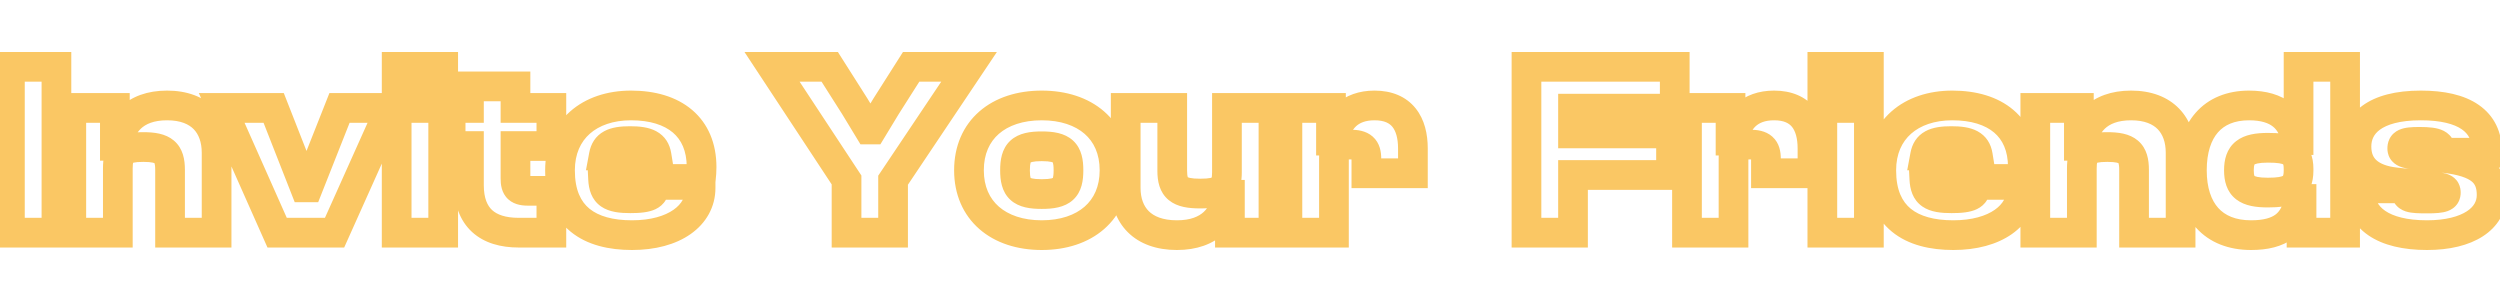 <svg width="505" height="62" viewBox="0 0 505 62" fill="none" xmlns="http://www.w3.org/2000/svg">
<mask id="path-1-outside-1_134_1043" maskUnits="userSpaceOnUse" x="-1.5" y="10" width="508" height="41" fill="black">
<rect fill="white" x="-1.5" y="10" width="508" height="41"/>
<path d="M11.4 47H2V13.5H11.4V47ZM23.802 47H14.402V21.8H23.202V29.45H23.702C24.252 25.25 27.002 21.3 33.752 21.3C40.552 21.3 43.752 25.4 43.752 30.85V47H34.352V34.3C34.352 30.8 33.052 29.7 28.952 29.7C24.802 29.7 23.802 30.75 23.802 34V47ZM67.581 47H55.981L44.781 21.8H55.281L61.581 37.85H62.231L68.581 21.8H78.881L67.581 47ZM89.525 19.5H80.125V13.5H89.525V19.5ZM89.525 47H80.125V21.8H89.525V47ZM111.377 47H104.777C98.477 47 94.727 43.95 94.727 37.4V29.5H91.027V21.8H94.727V17.45H104.127V21.8H111.377V29.5H104.127V36.05C104.127 38.05 104.727 38.55 106.877 38.55H111.377V47ZM127.671 47.5C119.121 47.5 113.121 43.85 113.121 34.4C113.121 26.2 119.071 21.3 127.471 21.3C136.171 21.3 141.721 25.65 141.721 33.75C141.721 34.6 141.671 35.25 141.571 36.15H121.821C121.971 39.2 123.321 40.05 127.321 40.05C131.121 40.05 132.121 39.4 132.121 37.9V37.35H141.521V37.95C141.521 43.55 136.171 47.5 127.671 47.5ZM127.271 28.5C123.821 28.5 122.371 29.25 121.971 31.4H132.621C132.271 29.25 130.771 28.5 127.271 28.5ZM180.401 47H171.001V36.35L155.951 13.5H167.601L172.651 21.45L175.501 26.15H176.151L179.001 21.45L184.051 13.5H195.751L180.401 36.4V47ZM210.432 47.5C201.682 47.5 195.732 42.55 195.732 34.4C195.732 26.2 201.682 21.3 210.432 21.3C219.182 21.3 225.132 26.2 225.132 34.4C225.132 42.55 219.182 47.5 210.432 47.5ZM210.432 39.2C214.682 39.2 215.832 38.05 215.832 34.4C215.832 30.75 214.682 29.55 210.432 29.55C206.182 29.55 205.032 30.75 205.032 34.4C205.032 38.05 206.182 39.2 210.432 39.2ZM237.741 47.5C230.691 47.5 227.391 43.4 227.391 37.95V21.8H236.791V34.5C236.791 38 238.141 39.1 242.441 39.1C246.791 39.1 247.841 38.05 247.841 34.8V21.8H257.241V47H248.441V39.35H247.941C247.391 43.55 244.591 47.5 237.741 47.5ZM269.457 47H260.057V21.8H268.857V28.4H269.357C270.057 24.25 272.657 21.3 277.657 21.3C283.207 21.3 285.407 24.95 285.407 30V35H276.007V32.05C276.007 29.95 275.207 29.2 272.757 29.2C270.207 29.2 269.457 29.95 269.457 31.95V47ZM317.748 47H308.348V13.5H338.298V21.95H317.748V26.95H337.548V35.35H317.748V47ZM350.17 47H340.77V21.8H349.57V28.4H350.07C350.77 24.25 353.37 21.3 358.37 21.3C363.92 21.3 366.12 24.95 366.12 30V35H356.72V32.05C356.72 29.95 355.92 29.2 353.47 29.2C350.92 29.2 350.17 29.95 350.17 31.95V47ZM377.513 19.5H368.113V13.5H377.513V19.5ZM377.513 47H368.113V21.8H377.513V47ZM394.566 47.5C386.016 47.5 380.016 43.85 380.016 34.4C380.016 26.2 385.966 21.3 394.366 21.3C403.066 21.3 408.616 25.65 408.616 33.75C408.616 34.6 408.566 35.25 408.466 36.15H388.716C388.866 39.2 390.216 40.05 394.216 40.05C398.016 40.05 399.016 39.4 399.016 37.9V37.35H408.416V37.95C408.416 43.55 403.066 47.5 394.566 47.5ZM394.166 28.5C390.716 28.5 389.266 29.25 388.866 31.4H399.516C399.166 29.25 397.666 28.5 394.166 28.5ZM420.531 47H411.131V21.8H419.931V29.45H420.431C420.981 25.25 423.731 21.3 430.481 21.3C437.281 21.3 440.481 25.4 440.481 30.85V47H431.081V34.3C431.081 30.8 429.781 29.7 425.681 29.7C421.531 29.7 420.531 30.75 420.531 34V47ZM454.71 47.5C447.01 47.5 442.76 42.55 442.76 34.4C442.76 26.2 446.91 21.3 454.31 21.3C460.26 21.3 463.06 24.1 463.81 28.3H464.31V13.5H473.71V47H464.91V40.2H464.41C463.61 45.2 460.61 47.5 454.71 47.5ZM452.26 34.4C452.26 37.75 453.76 38.9 458.11 38.9C462.31 38.9 464.31 38.1 464.31 34.45V34.1C464.31 30.55 462.31 29.85 458.11 29.85C453.76 29.85 452.26 31.05 452.26 34.4ZM490.257 47.5C481.357 47.5 476.607 44.05 476.607 38.25V38.05H486.007V38.55C486.007 39.95 486.907 40.1 490.307 40.1C493.557 40.1 494.057 39.75 494.057 38.9C494.057 38.1 493.657 37.9 491.307 37.65L484.007 36.85C478.807 36.3 476.007 33.85 476.007 29.6C476.007 25.15 479.557 21.3 489.007 21.3C497.757 21.3 502.407 24.45 502.407 30.65V30.85H493.007V30.55C493.007 29.25 492.507 28.65 488.707 28.65C485.657 28.65 485.257 29.05 485.257 30C485.257 30.7 485.657 31.05 488.607 31.35L493.607 31.9C500.957 32.7 503.307 35.15 503.307 39.4C503.307 44.1 498.607 47.5 490.257 47.5Z"/>
</mask>
<path d="M11.4 47V50H14.4V47H11.4ZM2 47H-1V50H2V47ZM2 13.5V10.5H-1V13.5H2ZM11.4 13.5H14.4V10.5H11.4V13.5ZM11.4 44H2V50H11.4V44ZM5 47V13.5H-1V47H5ZM2 16.5H11.4V10.5H2V16.5ZM8.4 13.5V47H14.4V13.5H8.4ZM23.802 47V50H26.802V47H23.802ZM14.402 47H11.402V50H14.402V47ZM14.402 21.8V18.8H11.402V21.8H14.402ZM23.202 21.8H26.202V18.8H23.202V21.8ZM23.202 29.45H20.202V32.45H23.202V29.45ZM23.702 29.45V32.45H26.335L26.677 29.84L23.702 29.45ZM43.752 47V50H46.752V47H43.752ZM34.352 47H31.352V50H34.352V47ZM23.802 44H14.402V50H23.802V44ZM17.402 47V21.8H11.402V47H17.402ZM14.402 24.8H23.202V18.8H14.402V24.8ZM20.202 21.8V29.45H26.202V21.8H20.202ZM23.202 32.45H23.702V26.45H23.202V32.45ZM26.677 29.84C26.887 28.237 27.486 26.904 28.463 25.98C29.404 25.091 30.99 24.3 33.752 24.3V18.3C29.765 18.3 26.601 19.484 24.341 21.62C22.118 23.721 21.068 26.463 20.728 29.061L26.677 29.84ZM33.752 24.3C36.537 24.3 38.185 25.123 39.146 26.117C40.127 27.132 40.752 28.699 40.752 30.85H46.752C46.752 27.551 45.777 24.343 43.459 21.946C41.119 19.526 37.767 18.3 33.752 18.3V24.3ZM40.752 30.85V47H46.752V30.85H40.752ZM43.752 44H34.352V50H43.752V44ZM37.352 47V34.3H31.352V47H37.352ZM37.352 34.3C37.352 32.323 37.016 30.003 35.134 28.402C33.407 26.933 31.063 26.7 28.952 26.7V32.7C29.867 32.7 30.471 32.764 30.865 32.853C31.244 32.939 31.301 33.019 31.246 32.972C31.039 32.797 31.352 32.777 31.352 34.3H37.352ZM28.952 26.7C26.868 26.7 24.535 26.904 22.852 28.368C21.016 29.965 20.802 32.268 20.802 34H26.802C26.802 33.307 26.86 32.949 26.908 32.781C26.941 32.666 26.928 32.775 26.79 32.895C26.681 32.989 26.681 32.924 27.042 32.845C27.418 32.762 28.015 32.7 28.952 32.7V26.7ZM20.802 34V47H26.802V34H20.802ZM67.581 47V50H69.524L70.319 48.227L67.581 47ZM55.981 47L53.24 48.218L54.032 50H55.981V47ZM44.781 21.8V18.8H40.165L42.04 23.018L44.781 21.8ZM55.281 21.8L58.074 20.704L57.327 18.8H55.281V21.8ZM61.581 37.85L58.789 38.946L59.536 40.85H61.581V37.85ZM62.231 37.85V40.85H64.271L65.021 38.954L62.231 37.85ZM68.581 21.8V18.8H66.542L65.792 20.696L68.581 21.8ZM78.881 21.8L81.619 23.027L83.514 18.8H78.881V21.8ZM67.581 44H55.981V50H67.581V44ZM58.723 45.782L47.523 20.582L42.04 23.018L53.24 48.218L58.723 45.782ZM44.781 24.8H55.281V18.8H44.781V24.8ZM52.489 22.896L58.789 38.946L64.374 36.754L58.074 20.704L52.489 22.896ZM61.581 40.85H62.231V34.85H61.581V40.85ZM65.021 38.954L71.371 22.904L65.792 20.696L59.442 36.746L65.021 38.954ZM68.581 24.8H78.881V18.8H68.581V24.8ZM76.144 20.573L64.844 45.773L70.319 48.227L81.619 23.027L76.144 20.573ZM89.525 19.5V22.5H92.525V19.5H89.525ZM80.125 19.5H77.125V22.5H80.125V19.5ZM80.125 13.5V10.5H77.125V13.5H80.125ZM89.525 13.5H92.525V10.5H89.525V13.5ZM89.525 47V50H92.525V47H89.525ZM80.125 47H77.125V50H80.125V47ZM80.125 21.8V18.8H77.125V21.8H80.125ZM89.525 21.8H92.525V18.8H89.525V21.8ZM89.525 16.5H80.125V22.5H89.525V16.5ZM83.125 19.5V13.5H77.125V19.5H83.125ZM80.125 16.5H89.525V10.5H80.125V16.5ZM86.525 13.5V19.5H92.525V13.5H86.525ZM89.525 44H80.125V50H89.525V44ZM83.125 47V21.8H77.125V47H83.125ZM80.125 24.8H89.525V18.8H80.125V24.8ZM86.525 21.8V47H92.525V21.8H86.525ZM111.377 47V50H114.377V47H111.377ZM94.727 29.5H97.727V26.5H94.727V29.5ZM91.027 29.5H88.027V32.5H91.027V29.5ZM91.027 21.8V18.8H88.027V21.8H91.027ZM94.727 21.8V24.8H97.727V21.8H94.727ZM94.727 17.45V14.45H91.727V17.45H94.727ZM104.127 17.45H107.127V14.45H104.127V17.45ZM104.127 21.8H101.127V24.8H104.127V21.8ZM111.377 21.8H114.377V18.8H111.377V21.8ZM111.377 29.5V32.5H114.377V29.5H111.377ZM104.127 29.5V26.5H101.127V29.5H104.127ZM111.377 38.55H114.377V35.55H111.377V38.55ZM111.377 44H104.777V50H111.377V44ZM104.777 44C102.066 44 100.395 43.342 99.417 42.445C98.485 41.59 97.727 40.102 97.727 37.4H91.727C91.727 41.248 92.845 44.559 95.363 46.868C97.834 49.133 101.189 50 104.777 50V44ZM97.727 37.4V29.5H91.727V37.4H97.727ZM94.727 26.5H91.027V32.5H94.727V26.5ZM94.027 29.5V21.8H88.027V29.5H94.027ZM91.027 24.8H94.727V18.8H91.027V24.8ZM97.727 21.8V17.45H91.727V21.8H97.727ZM94.727 20.45H104.127V14.45H94.727V20.45ZM101.127 17.45V21.8H107.127V17.45H101.127ZM104.127 24.8H111.377V18.8H104.127V24.8ZM108.377 21.8V29.5H114.377V21.8H108.377ZM111.377 26.5H104.127V32.5H111.377V26.5ZM101.127 29.5V36.05H107.127V29.5H101.127ZM101.127 36.05C101.127 37.121 101.228 38.972 102.695 40.285C104.048 41.497 105.833 41.55 106.877 41.55V35.55C106.664 35.55 106.501 35.544 106.379 35.534C106.255 35.524 106.194 35.513 106.179 35.509C106.147 35.502 106.403 35.551 106.697 35.815C106.842 35.944 106.953 36.088 107.032 36.225C107.107 36.356 107.138 36.456 107.148 36.492C107.157 36.526 107.15 36.513 107.142 36.432C107.134 36.351 107.127 36.229 107.127 36.05H101.127ZM106.877 41.55H111.377V35.55H106.877V41.55ZM108.377 38.55V47H114.377V38.55H108.377ZM141.571 36.15V39.15H144.256L144.553 36.481L141.571 36.15ZM121.821 36.15V33.15H118.67L118.825 36.297L121.821 36.15ZM132.121 37.35V34.35H129.121V37.35H132.121ZM141.521 37.35H144.521V34.35H141.521V37.35ZM121.971 31.4L119.022 30.851L118.361 34.4H121.971V31.4ZM132.621 31.4V34.4H136.149L135.582 30.918L132.621 31.4ZM127.671 44.5C123.754 44.5 120.908 43.654 119.085 42.168C117.374 40.774 116.121 38.45 116.121 34.4H110.121C110.121 39.8 111.868 44.026 115.294 46.819C118.609 49.521 123.038 50.5 127.671 50.5V44.5ZM116.121 34.4C116.121 31.074 117.302 28.647 119.136 27.02C121.013 25.356 123.839 24.3 127.471 24.3V18.3C122.703 18.3 118.354 19.694 115.156 22.53C111.916 25.403 110.121 29.526 110.121 34.4H116.121ZM127.471 24.3C131.359 24.3 134.148 25.274 135.918 26.775C137.616 28.216 138.721 30.433 138.721 33.75H144.721C144.721 28.967 143.051 24.959 139.8 22.2C136.619 19.501 132.283 18.3 127.471 18.3V24.3ZM138.721 33.75C138.721 34.452 138.682 34.985 138.589 35.819L144.553 36.481C144.66 35.515 144.721 34.748 144.721 33.75H138.721ZM141.571 33.15H121.821V39.15H141.571V33.15ZM118.825 36.297C118.917 38.182 119.425 40.327 121.418 41.709C123.111 42.883 125.314 43.05 127.321 43.05V37.05C126.406 37.05 125.775 37 125.339 36.919C124.905 36.839 124.802 36.754 124.837 36.779C124.917 36.834 124.961 36.917 124.954 36.9C124.924 36.828 124.846 36.579 124.817 36.003L118.825 36.297ZM127.321 43.05C129.224 43.05 131.049 42.916 132.45 42.239C133.255 41.85 134.011 41.244 134.519 40.341C135.008 39.474 135.121 38.593 135.121 37.9H129.121C129.121 37.957 129.109 37.72 129.292 37.397C129.494 37.038 129.762 36.874 129.842 36.836C129.874 36.82 129.738 36.889 129.275 36.952C128.828 37.012 128.199 37.05 127.321 37.05V43.05ZM135.121 37.9V37.35H129.121V37.9H135.121ZM132.121 40.35H141.521V34.35H132.121V40.35ZM138.521 37.35V37.95H144.521V37.35H138.521ZM138.521 37.95C138.521 39.675 137.743 41.186 136.058 42.371C134.3 43.607 131.495 44.5 127.671 44.5V50.5C132.347 50.5 136.467 49.418 139.509 47.279C142.624 45.089 144.521 41.825 144.521 37.95H138.521ZM127.271 25.5C125.45 25.5 123.586 25.675 122.05 26.505C120.239 27.484 119.348 29.095 119.022 30.851L124.92 31.949C124.968 31.696 125.015 31.649 124.986 31.693C124.943 31.758 124.889 31.791 124.904 31.783C124.949 31.759 125.123 31.678 125.534 31.61C125.944 31.543 126.505 31.5 127.271 31.5V25.5ZM121.971 34.4H132.621V28.4H121.971V34.4ZM135.582 30.918C135.287 29.105 134.374 27.474 132.538 26.496C130.995 25.674 129.112 25.5 127.271 25.5V31.5C128.051 31.5 128.628 31.543 129.052 31.612C129.479 31.681 129.665 31.764 129.717 31.791C129.738 31.803 129.675 31.768 129.621 31.686C129.581 31.623 129.622 31.649 129.66 31.882L135.582 30.918ZM180.401 47V50H183.401V47H180.401ZM171.001 47H168.001V50H171.001V47ZM171.001 36.35H174.001V35.451L173.507 34.7L171.001 36.35ZM155.951 13.5V10.5H150.383L153.446 15.15L155.951 13.5ZM167.601 13.5L170.133 11.891L169.25 10.5H167.601V13.5ZM172.651 21.45L175.216 19.895L175.2 19.868L175.183 19.841L172.651 21.45ZM175.501 26.15L172.936 27.706L173.812 29.15H175.501V26.15ZM176.151 26.15V29.15H177.84L178.716 27.706L176.151 26.15ZM179.001 21.45L176.469 19.841L176.452 19.868L176.436 19.895L179.001 21.45ZM184.051 13.5V10.5H182.403L181.519 11.891L184.051 13.5ZM195.751 13.5L198.243 15.17L201.374 10.5H195.751V13.5ZM180.401 36.4L177.909 34.73L177.401 35.488V36.4H180.401ZM180.401 44H171.001V50H180.401V44ZM174.001 47V36.35H168.001V47H174.001ZM173.507 34.7L158.457 11.85L153.446 15.15L168.496 38L173.507 34.7ZM155.951 16.5H167.601V10.5H155.951V16.5ZM165.069 15.109L170.119 23.059L175.183 19.841L170.133 11.891L165.069 15.109ZM170.086 23.006L172.936 27.706L178.066 24.595L175.216 19.895L170.086 23.006ZM175.501 29.15H176.151V23.15H175.501V29.15ZM178.716 27.706L181.566 23.006L176.436 19.895L173.586 24.595L178.716 27.706ZM181.533 23.059L186.583 15.109L181.519 11.891L176.469 19.841L181.533 23.059ZM184.051 16.5H195.751V10.5H184.051V16.5ZM193.259 11.83L177.909 34.73L182.893 38.07L198.243 15.17L193.259 11.83ZM177.401 36.4V47H183.401V36.4H177.401ZM210.432 44.5C206.605 44.5 203.689 43.42 201.776 41.748C199.908 40.115 198.732 37.695 198.732 34.4H192.732C192.732 39.255 194.532 43.385 197.827 46.265C201.076 49.105 205.51 50.5 210.432 50.5V44.5ZM198.732 34.4C198.732 31.076 199.91 28.66 201.772 27.037C203.682 25.372 206.597 24.3 210.432 24.3V18.3C205.518 18.3 201.082 19.678 197.83 22.514C194.53 25.39 192.732 29.524 192.732 34.4H198.732ZM210.432 24.3C214.268 24.3 217.182 25.372 219.092 27.037C220.955 28.66 222.132 31.076 222.132 34.4H228.132C228.132 29.524 226.335 25.39 223.035 22.514C219.782 19.678 215.347 18.3 210.432 18.3V24.3ZM222.132 34.4C222.132 37.695 220.957 40.115 219.089 41.748C217.176 43.42 214.26 44.5 210.432 44.5V50.5C215.355 50.5 219.789 49.105 223.038 46.265C226.333 43.385 228.132 39.255 228.132 34.4H222.132ZM210.432 42.2C212.601 42.2 215.012 41.962 216.743 40.389C218.575 38.725 218.832 36.345 218.832 34.4H212.832C212.832 36.105 212.515 36.125 212.709 35.948C212.783 35.881 212.755 35.956 212.387 36.042C211.998 36.133 211.386 36.2 210.432 36.2V42.2ZM218.832 34.4C218.832 32.451 218.573 30.076 216.762 28.402C215.033 26.806 212.622 26.55 210.432 26.55V32.55C211.38 32.55 211.986 32.62 212.368 32.712C212.729 32.798 212.759 32.873 212.691 32.81C212.517 32.649 212.832 32.699 212.832 34.4H218.832ZM210.432 26.55C208.243 26.55 205.832 26.806 204.103 28.402C202.292 30.076 202.032 32.451 202.032 34.4H208.032C208.032 32.699 208.348 32.649 208.174 32.81C208.106 32.873 208.136 32.798 208.497 32.712C208.879 32.62 209.485 32.55 210.432 32.55V26.55ZM202.032 34.4C202.032 36.345 202.29 38.725 204.121 40.389C205.853 41.962 208.264 42.2 210.432 42.2V36.2C209.478 36.2 208.867 36.133 208.478 36.042C208.11 35.956 208.082 35.881 208.156 35.948C208.35 36.125 208.032 36.105 208.032 34.4H202.032ZM227.391 21.8V18.8H224.391V21.8H227.391ZM236.791 21.8H239.791V18.8H236.791V21.8ZM247.841 21.8V18.8H244.841V21.8H247.841ZM257.241 21.8H260.241V18.8H257.241V21.8ZM257.241 47V50H260.241V47H257.241ZM248.441 47H245.441V50H248.441V47ZM248.441 39.35H251.441V36.35H248.441V39.35ZM247.941 39.35V36.35H245.308L244.966 38.961L247.941 39.35ZM237.741 44.5C234.8 44.5 233.053 43.657 232.043 42.647C231.025 41.629 230.391 40.076 230.391 37.95H224.391C224.391 41.274 225.407 44.496 227.801 46.89C230.203 49.293 233.632 50.5 237.741 50.5V44.5ZM230.391 37.95V21.8H224.391V37.95H230.391ZM227.391 24.8H236.791V18.8H227.391V24.8ZM233.791 21.8V34.5H239.791V21.8H233.791ZM233.791 34.5C233.791 36.505 234.152 38.846 236.109 40.439C237.866 41.87 240.247 42.1 242.441 42.1V36.1C241.47 36.1 240.816 36.036 240.377 35.941C239.948 35.848 239.859 35.755 239.897 35.786C240.104 35.954 239.791 35.995 239.791 34.5H233.791ZM242.441 42.1C244.612 42.1 246.976 41.897 248.687 40.478C250.603 38.889 250.841 36.563 250.841 34.8H244.841C244.841 36.287 244.553 36.111 244.857 35.86C244.948 35.784 244.915 35.863 244.503 35.949C244.082 36.038 243.433 36.1 242.441 36.1V42.1ZM250.841 34.8V21.8H244.841V34.8H250.841ZM247.841 24.8H257.241V18.8H247.841V24.8ZM254.241 21.8V47H260.241V21.8H254.241ZM257.241 44H248.441V50H257.241V44ZM251.441 47V39.35H245.441V47H251.441ZM248.441 36.35H247.941V42.35H248.441V36.35ZM244.966 38.961C244.758 40.548 244.155 41.878 243.159 42.804C242.195 43.701 240.566 44.5 237.741 44.5V50.5C241.766 50.5 244.961 49.324 247.247 47.196C249.502 45.097 250.573 42.352 250.915 39.739L244.966 38.961ZM269.457 47V50H272.457V47H269.457ZM260.057 47H257.057V50H260.057V47ZM260.057 21.8V18.8H257.057V21.8H260.057ZM268.857 21.8H271.857V18.8H268.857V21.8ZM268.857 28.4H265.857V31.4H268.857V28.4ZM269.357 28.4V31.4H271.893L272.315 28.899L269.357 28.4ZM285.407 35V38H288.407V35H285.407ZM276.007 35H273.007V38H276.007V35ZM269.457 44H260.057V50H269.457V44ZM263.057 47V21.8H257.057V47H263.057ZM260.057 24.8H268.857V18.8H260.057V24.8ZM265.857 21.8V28.4H271.857V21.8H265.857ZM268.857 31.4H269.357V25.4H268.857V31.4ZM272.315 28.899C272.586 27.294 273.177 26.192 273.928 25.499C274.645 24.838 275.776 24.3 277.657 24.3V18.3C274.537 18.3 271.868 19.237 269.861 21.088C267.887 22.908 266.828 25.356 266.398 27.901L272.315 28.899ZM277.657 24.3C279.723 24.3 280.717 24.943 281.277 25.638C281.928 26.447 282.407 27.846 282.407 30H288.407C288.407 27.104 287.785 24.153 285.949 21.874C284.022 19.482 281.14 18.3 277.657 18.3V24.3ZM282.407 30V35H288.407V30H282.407ZM285.407 32H276.007V38H285.407V32ZM279.007 35V32.05H273.007V35H279.007ZM279.007 32.05C279.007 30.747 278.784 28.92 277.293 27.595C275.911 26.366 274.11 26.2 272.757 26.2V32.2C272.989 32.2 273.171 32.209 273.313 32.223C273.455 32.236 273.54 32.253 273.582 32.263C273.663 32.283 273.51 32.26 273.307 32.08C273.208 31.992 273.128 31.893 273.068 31.795C273.01 31.701 272.985 31.631 272.978 31.607C272.971 31.585 272.98 31.605 272.989 31.683C272.998 31.761 273.007 31.88 273.007 32.05H279.007ZM272.757 26.2C271.376 26.2 269.572 26.359 268.189 27.555C266.664 28.873 266.457 30.704 266.457 31.95H272.457C272.457 31.791 272.464 31.683 272.472 31.616C272.48 31.549 272.487 31.541 272.476 31.574C272.465 31.609 272.435 31.691 272.37 31.794C272.303 31.901 272.215 32.005 272.112 32.095C271.903 32.276 271.753 32.292 271.857 32.268C271.907 32.256 272.003 32.238 272.158 32.223C272.313 32.209 272.509 32.2 272.757 32.2V26.2ZM266.457 31.95V47H272.457V31.95H266.457ZM317.748 47V50H320.748V47H317.748ZM308.348 47H305.348V50H308.348V47ZM308.348 13.5V10.5H305.348V13.5H308.348ZM338.298 13.5H341.298V10.5H338.298V13.5ZM338.298 21.95V24.95H341.298V21.95H338.298ZM317.748 21.95V18.95H314.748V21.95H317.748ZM317.748 26.95H314.748V29.95H317.748V26.95ZM337.548 26.95H340.548V23.95H337.548V26.95ZM337.548 35.35V38.35H340.548V35.35H337.548ZM317.748 35.35V32.35H314.748V35.35H317.748ZM317.748 44H308.348V50H317.748V44ZM311.348 47V13.5H305.348V47H311.348ZM308.348 16.5H338.298V10.5H308.348V16.5ZM335.298 13.5V21.95H341.298V13.5H335.298ZM338.298 18.95H317.748V24.95H338.298V18.95ZM314.748 21.95V26.95H320.748V21.95H314.748ZM317.748 29.95H337.548V23.95H317.748V29.95ZM334.548 26.95V35.35H340.548V26.95H334.548ZM337.548 32.35H317.748V38.35H337.548V32.35ZM314.748 35.35V47H320.748V35.35H314.748ZM350.17 47V50H353.17V47H350.17ZM340.77 47H337.77V50H340.77V47ZM340.77 21.8V18.8H337.77V21.8H340.77ZM349.57 21.8H352.57V18.8H349.57V21.8ZM349.57 28.4H346.57V31.4H349.57V28.4ZM350.07 28.4V31.4H352.606L353.028 28.899L350.07 28.4ZM366.12 35V38H369.12V35H366.12ZM356.72 35H353.72V38H356.72V35ZM350.17 44H340.77V50H350.17V44ZM343.77 47V21.8H337.77V47H343.77ZM340.77 24.8H349.57V18.8H340.77V24.8ZM346.57 21.8V28.4H352.57V21.8H346.57ZM349.57 31.4H350.07V25.4H349.57V31.4ZM353.028 28.899C353.298 27.294 353.889 26.192 354.641 25.499C355.358 24.838 356.489 24.3 358.37 24.3V18.3C355.25 18.3 352.581 19.237 350.573 21.088C348.6 22.908 347.541 25.356 347.111 27.901L353.028 28.899ZM358.37 24.3C360.436 24.3 361.429 24.943 361.99 25.638C362.641 26.447 363.12 27.846 363.12 30H369.12C369.12 27.104 368.498 24.153 366.662 21.874C364.735 19.482 361.853 18.3 358.37 18.3V24.3ZM363.12 30V35H369.12V30H363.12ZM366.12 32H356.72V38H366.12V32ZM359.72 35V32.05H353.72V35H359.72ZM359.72 32.05C359.72 30.747 359.497 28.92 358.006 27.595C356.624 26.366 354.823 26.2 353.47 26.2V32.2C353.702 32.2 353.884 32.209 354.026 32.223C354.168 32.236 354.253 32.253 354.295 32.263C354.376 32.283 354.223 32.26 354.02 32.08C353.921 31.992 353.841 31.893 353.781 31.795C353.723 31.701 353.698 31.631 353.691 31.607C353.684 31.585 353.692 31.605 353.702 31.683C353.711 31.761 353.72 31.88 353.72 32.05H359.72ZM353.47 26.2C352.089 26.2 350.285 26.359 348.902 27.555C347.377 28.873 347.17 30.704 347.17 31.95H353.17C353.17 31.791 353.177 31.683 353.185 31.616C353.193 31.549 353.2 31.541 353.189 31.574C353.178 31.609 353.148 31.691 353.083 31.794C353.016 31.901 352.928 32.005 352.825 32.095C352.615 32.276 352.466 32.292 352.569 32.268C352.62 32.256 352.716 32.238 352.871 32.223C353.026 32.209 353.222 32.2 353.47 32.2V26.2ZM347.17 31.95V47H353.17V31.95H347.17ZM377.513 19.5V22.5H380.513V19.5H377.513ZM368.113 19.5H365.113V22.5H368.113V19.5ZM368.113 13.5V10.5H365.113V13.5H368.113ZM377.513 13.5H380.513V10.5H377.513V13.5ZM377.513 47V50H380.513V47H377.513ZM368.113 47H365.113V50H368.113V47ZM368.113 21.8V18.8H365.113V21.8H368.113ZM377.513 21.8H380.513V18.8H377.513V21.8ZM377.513 16.5H368.113V22.5H377.513V16.5ZM371.113 19.5V13.5H365.113V19.5H371.113ZM368.113 16.5H377.513V10.5H368.113V16.5ZM374.513 13.5V19.5H380.513V13.5H374.513ZM377.513 44H368.113V50H377.513V44ZM371.113 47V21.8H365.113V47H371.113ZM368.113 24.8H377.513V18.8H368.113V24.8ZM374.513 21.8V47H380.513V21.8H374.513ZM408.466 36.15V39.15H411.151L411.447 36.481L408.466 36.15ZM388.716 36.15V33.15H385.564L385.719 36.297L388.716 36.15ZM399.016 37.35V34.35H396.016V37.35H399.016ZM408.416 37.35H411.416V34.35H408.416V37.35ZM388.866 31.4L385.916 30.851L385.256 34.4H388.866V31.4ZM399.516 31.4V34.4H403.043L402.477 30.918L399.516 31.4ZM394.566 44.5C390.649 44.5 387.803 43.654 385.98 42.168C384.269 40.774 383.016 38.45 383.016 34.4H377.016C377.016 39.8 378.763 44.026 382.189 46.819C385.504 49.521 389.932 50.5 394.566 50.5V44.5ZM383.016 34.4C383.016 31.074 384.196 28.647 386.031 27.02C387.907 25.356 390.733 24.3 394.366 24.3V18.3C389.598 18.3 385.249 19.694 382.05 22.53C378.81 25.403 377.016 29.526 377.016 34.4H383.016ZM394.366 24.3C398.254 24.3 401.043 25.274 402.812 26.775C404.51 28.216 405.616 30.433 405.616 33.75H411.616C411.616 28.967 409.946 24.959 406.694 22.2C403.513 19.501 399.178 18.3 394.366 18.3V24.3ZM405.616 33.75C405.616 34.452 405.577 34.985 405.484 35.819L411.447 36.481C411.555 35.515 411.616 34.748 411.616 33.75H405.616ZM408.466 33.15H388.716V39.15H408.466V33.15ZM385.719 36.297C385.812 38.182 386.319 40.327 388.312 41.709C390.006 42.883 392.209 43.05 394.216 43.05V37.05C393.301 37.05 392.67 37 392.233 36.919C391.799 36.839 391.696 36.754 391.731 36.779C391.812 36.834 391.855 36.917 391.848 36.9C391.818 36.828 391.74 36.579 391.712 36.003L385.719 36.297ZM394.216 43.05C396.118 43.05 397.943 42.916 399.345 42.239C400.15 41.85 400.906 41.244 401.414 40.341C401.902 39.474 402.016 38.593 402.016 37.9H396.016C396.016 37.957 396.004 37.72 396.186 37.397C396.388 37.038 396.656 36.874 396.736 36.836C396.769 36.82 396.632 36.889 396.169 36.952C395.723 37.012 395.093 37.05 394.216 37.05V43.05ZM402.016 37.9V37.35H396.016V37.9H402.016ZM399.016 40.35H408.416V34.35H399.016V40.35ZM405.416 37.35V37.95H411.416V37.35H405.416ZM405.416 37.95C405.416 39.675 404.637 41.186 402.953 42.371C401.195 43.607 398.39 44.5 394.566 44.5V50.5C399.241 50.5 403.361 49.418 406.404 47.279C409.519 45.089 411.416 41.825 411.416 37.95H405.416ZM394.166 25.5C392.344 25.5 390.48 25.675 388.945 26.505C387.134 27.484 386.243 29.095 385.916 30.851L391.815 31.949C391.862 31.696 391.91 31.649 391.881 31.693C391.838 31.758 391.783 31.791 391.799 31.783C391.843 31.759 392.018 31.678 392.428 31.61C392.838 31.543 393.399 31.5 394.166 31.5V25.5ZM388.866 34.4H399.516V28.4H388.866V34.4ZM402.477 30.918C402.181 29.105 401.269 27.474 399.433 26.496C397.89 25.674 396.007 25.5 394.166 25.5V31.5C394.946 31.5 395.522 31.543 395.947 31.612C396.374 31.681 396.56 31.764 396.611 31.791C396.633 31.803 396.57 31.768 396.516 31.686C396.475 31.623 396.517 31.649 396.555 31.882L402.477 30.918ZM420.531 47V50H423.531V47H420.531ZM411.131 47H408.131V50H411.131V47ZM411.131 21.8V18.8H408.131V21.8H411.131ZM419.931 21.8H422.931V18.8H419.931V21.8ZM419.931 29.45H416.931V32.45H419.931V29.45ZM420.431 29.45V32.45H423.064L423.405 29.84L420.431 29.45ZM440.481 47V50H443.481V47H440.481ZM431.081 47H428.081V50H431.081V47ZM420.531 44H411.131V50H420.531V44ZM414.131 47V21.8H408.131V47H414.131ZM411.131 24.8H419.931V18.8H411.131V24.8ZM416.931 21.8V29.45H422.931V21.8H416.931ZM419.931 32.45H420.431V26.45H419.931V32.45ZM423.405 29.84C423.615 28.237 424.215 26.904 425.192 25.98C426.132 25.091 427.718 24.3 430.481 24.3V18.3C426.493 18.3 423.33 19.484 421.07 21.62C418.847 23.721 417.796 26.463 417.456 29.061L423.405 29.84ZM430.481 24.3C433.266 24.3 434.914 25.123 435.874 26.117C436.856 27.132 437.481 28.699 437.481 30.85H443.481C443.481 27.551 442.506 24.343 440.187 21.946C437.848 19.526 434.496 18.3 430.481 18.3V24.3ZM437.481 30.85V47H443.481V30.85H437.481ZM440.481 44H431.081V50H440.481V44ZM434.081 47V34.3H428.081V47H434.081ZM434.081 34.3C434.081 32.323 433.744 30.003 431.862 28.402C430.135 26.933 427.792 26.7 425.681 26.7V32.7C426.596 32.7 427.199 32.764 427.593 32.853C427.973 32.939 428.029 33.019 427.974 32.972C427.768 32.797 428.081 32.777 428.081 34.3H434.081ZM425.681 26.7C423.596 26.7 421.263 26.904 419.581 28.368C417.745 29.965 417.531 32.268 417.531 34H423.531C423.531 33.307 423.589 32.949 423.637 32.781C423.669 32.666 423.656 32.775 423.519 32.895C423.41 32.989 423.409 32.924 423.771 32.845C424.146 32.762 424.743 32.7 425.681 32.7V26.7ZM417.531 34V47H423.531V34H417.531ZM463.81 28.3L460.856 28.827L461.298 31.3H463.81V28.3ZM464.31 28.3V31.3H467.31V28.3H464.31ZM464.31 13.5V10.5H461.31V13.5H464.31ZM473.71 13.5H476.71V10.5H473.71V13.5ZM473.71 47V50H476.71V47H473.71ZM464.91 47H461.91V50H464.91V47ZM464.91 40.2H467.91V37.2H464.91V40.2ZM464.41 40.2V37.2H461.852L461.447 39.726L464.41 40.2ZM454.71 44.5C451.53 44.5 449.425 43.501 448.08 42.002C446.693 40.457 445.76 37.983 445.76 34.4H439.76C439.76 38.967 440.952 43.043 443.615 46.01C446.32 49.024 450.19 50.5 454.71 50.5V44.5ZM445.76 34.4C445.76 30.771 446.678 28.286 448.021 26.747C449.311 25.267 451.308 24.3 454.31 24.3V18.3C449.912 18.3 446.133 19.783 443.499 22.803C440.916 25.764 439.76 29.828 439.76 34.4H445.76ZM454.31 24.3C456.829 24.3 458.285 24.89 459.14 25.571C459.975 26.236 460.576 27.259 460.856 28.827L466.763 27.773C466.293 25.141 465.12 22.664 462.879 20.879C460.659 19.11 457.741 18.3 454.31 18.3V24.3ZM463.81 31.3H464.31V25.3H463.81V31.3ZM467.31 28.3V13.5H461.31V28.3H467.31ZM464.31 16.5H473.71V10.5H464.31V16.5ZM470.71 13.5V47H476.71V13.5H470.71ZM473.71 44H464.91V50H473.71V44ZM467.91 47V40.2H461.91V47H467.91ZM464.91 37.2H464.41V43.2H464.91V37.2ZM461.447 39.726C461.13 41.709 460.458 42.731 459.663 43.332C458.802 43.983 457.322 44.5 454.71 44.5V50.5C457.998 50.5 460.968 49.867 463.281 48.118C465.661 46.319 466.889 43.691 467.372 40.674L461.447 39.726ZM449.26 34.4C449.26 36.452 449.718 38.742 451.725 40.285C453.494 41.644 455.857 41.9 458.11 41.9V35.9C457.134 35.9 456.455 35.834 455.985 35.734C455.522 35.635 455.383 35.529 455.382 35.528C455.381 35.527 455.385 35.53 455.392 35.537C455.398 35.544 455.404 35.551 455.408 35.557C455.418 35.57 455.406 35.559 455.384 35.499C455.335 35.361 455.26 35.038 455.26 34.4H449.26ZM458.11 41.9C460.201 41.9 462.567 41.745 464.402 40.57C466.619 39.151 467.31 36.831 467.31 34.45H461.31C461.31 35.111 461.216 35.407 461.176 35.499C461.159 35.538 461.174 35.513 461.167 35.517C461.109 35.554 460.892 35.668 460.349 35.76C459.808 35.852 459.084 35.9 458.11 35.9V41.9ZM467.31 34.45V34.1H461.31V34.45H467.31ZM467.31 34.1C467.31 31.733 466.593 29.439 464.335 28.075C462.514 26.976 460.169 26.85 458.11 26.85V32.85C459.097 32.85 459.833 32.893 460.389 32.979C460.951 33.067 461.176 33.177 461.234 33.212C461.254 33.224 461.24 33.218 461.216 33.191C461.191 33.164 461.186 33.148 461.194 33.165C461.217 33.217 461.31 33.47 461.31 34.1H467.31ZM458.11 26.85C455.838 26.85 453.473 27.123 451.705 28.506C449.718 30.061 449.26 32.347 449.26 34.4H455.26C455.26 33.763 455.335 33.433 455.387 33.285C455.41 33.221 455.424 33.205 455.418 33.213C455.411 33.224 455.402 33.232 455.402 33.232C455.407 33.228 455.546 33.12 456.003 33.02C456.466 32.919 457.141 32.85 458.11 32.85V26.85ZM476.607 38.05V35.05H473.607V38.05H476.607ZM486.007 38.05H489.007V35.05H486.007V38.05ZM491.307 37.65L490.98 40.632L490.99 40.633L491.307 37.65ZM484.007 36.85L484.334 33.868L484.323 33.867L484.007 36.85ZM502.407 30.85V33.85H505.407V30.85H502.407ZM493.007 30.85H490.007V33.85H493.007V30.85ZM488.607 31.35L488.935 28.368L488.923 28.367L488.911 28.365L488.607 31.35ZM493.607 31.9L493.279 34.882L493.282 34.882L493.607 31.9ZM490.257 44.5C486.127 44.5 483.403 43.688 481.799 42.581C480.344 41.577 479.607 40.206 479.607 38.25H473.607C473.607 42.093 475.245 45.348 478.39 47.519C481.386 49.587 485.487 50.5 490.257 50.5V44.5ZM479.607 38.25V38.05H473.607V38.25H479.607ZM476.607 41.05H486.007V35.05H476.607V41.05ZM483.007 38.05V38.55H489.007V38.05H483.007ZM483.007 38.55C483.007 39.175 483.098 40.117 483.688 41.021C484.313 41.98 485.207 42.459 485.95 42.702C486.64 42.927 487.373 43.008 488.009 43.049C488.676 43.091 489.452 43.1 490.307 43.1V37.1C489.462 37.1 488.851 37.09 488.392 37.061C487.904 37.03 487.774 36.986 487.814 36.998C487.907 37.029 488.364 37.207 488.714 37.745C489.028 38.227 489.007 38.626 489.007 38.55H483.007ZM490.307 43.1C491.863 43.1 493.325 43.04 494.429 42.637C495.085 42.398 495.891 41.944 496.454 41.065C496.997 40.218 497.057 39.369 497.057 38.9H491.057C491.057 38.856 491.055 38.37 491.402 37.827C491.77 37.253 492.247 37.046 492.373 37C492.463 36.968 492.392 37.008 491.991 37.044C491.616 37.079 491.078 37.1 490.307 37.1V43.1ZM497.057 38.9C497.057 38.498 497.018 37.742 496.587 36.958C496.12 36.108 495.418 35.62 494.818 35.344C493.887 34.915 492.661 34.777 491.624 34.667L490.99 40.633C491.559 40.694 491.938 40.744 492.195 40.791C492.481 40.842 492.457 40.862 492.309 40.794C492.103 40.699 491.647 40.427 491.328 39.846C491.047 39.333 491.057 38.902 491.057 38.9H497.057ZM491.634 34.668L484.334 33.868L483.68 39.832L490.98 40.632L491.634 34.668ZM484.323 33.867C482.081 33.63 480.774 33.02 480.062 32.381C479.438 31.82 479.007 31.006 479.007 29.6H473.007C473.007 32.444 473.976 34.98 476.052 36.844C478.04 38.63 480.733 39.52 483.691 39.833L484.323 33.867ZM479.007 29.6C479.007 28.259 479.495 27.112 480.739 26.2C482.099 25.201 484.629 24.3 489.007 24.3V18.3C483.935 18.3 479.965 19.324 477.188 21.363C474.294 23.488 473.007 26.491 473.007 29.6H479.007ZM489.007 24.3C493.106 24.3 495.744 25.053 497.28 26.116C498.632 27.052 499.407 28.412 499.407 30.65H505.407C505.407 26.688 503.857 23.373 500.696 21.184C497.72 19.122 493.658 18.3 489.007 18.3V24.3ZM499.407 30.65V30.85H505.407V30.65H499.407ZM502.407 27.85H493.007V33.85H502.407V27.85ZM496.007 30.85V30.55H490.007V30.85H496.007ZM496.007 30.55C496.007 30.087 495.974 29.302 495.611 28.486C495.199 27.559 494.501 26.886 493.668 26.452C492.924 26.065 492.114 25.887 491.374 25.79C490.609 25.689 489.719 25.65 488.707 25.65V31.65C489.595 31.65 490.193 31.686 490.59 31.738C491.013 31.794 491.04 31.848 490.896 31.773C490.806 31.726 490.657 31.633 490.5 31.471C490.337 31.304 490.213 31.114 490.128 30.923C489.978 30.585 490.007 30.363 490.007 30.55H496.007ZM488.707 25.65C487.894 25.65 487.172 25.676 486.547 25.746C485.95 25.813 485.255 25.939 484.597 26.238C483.856 26.574 483.131 27.149 482.681 28.052C482.285 28.848 482.257 29.61 482.257 30H488.257C488.257 29.915 488.279 30.271 488.053 30.725C487.93 30.972 487.76 31.196 487.559 31.378C487.366 31.553 487.188 31.651 487.08 31.7C486.903 31.78 486.88 31.746 487.216 31.709C487.523 31.674 487.995 31.65 488.707 31.65V25.65ZM482.257 30C482.257 30.442 482.315 31.23 482.81 32.035C483.308 32.845 484.014 33.297 484.587 33.557C485.566 34.001 486.881 34.19 488.304 34.335L488.911 28.365C488.214 28.294 487.731 28.227 487.399 28.164C487.044 28.096 486.984 28.056 487.064 28.093C487.169 28.14 487.591 28.355 487.921 28.893C488.249 29.426 488.257 29.909 488.257 30H482.257ZM488.279 34.332L493.279 34.882L493.935 28.918L488.935 28.368L488.279 34.332ZM493.282 34.882C496.774 35.262 498.482 35.991 499.303 36.669C499.926 37.184 500.307 37.885 500.307 39.4H506.307C506.307 36.665 505.513 34.016 503.123 32.043C500.932 30.234 497.79 29.338 493.932 28.918L493.282 34.882ZM500.307 39.4C500.307 40.601 499.764 41.734 498.282 42.695C496.707 43.715 494.075 44.5 490.257 44.5V50.5C494.789 50.5 498.682 49.585 501.544 47.73C504.5 45.816 506.307 42.899 506.307 39.4H500.307Z" fill="#FAC764" mask="url(#path-1-outside-1_134_1043)"/>
</svg>
